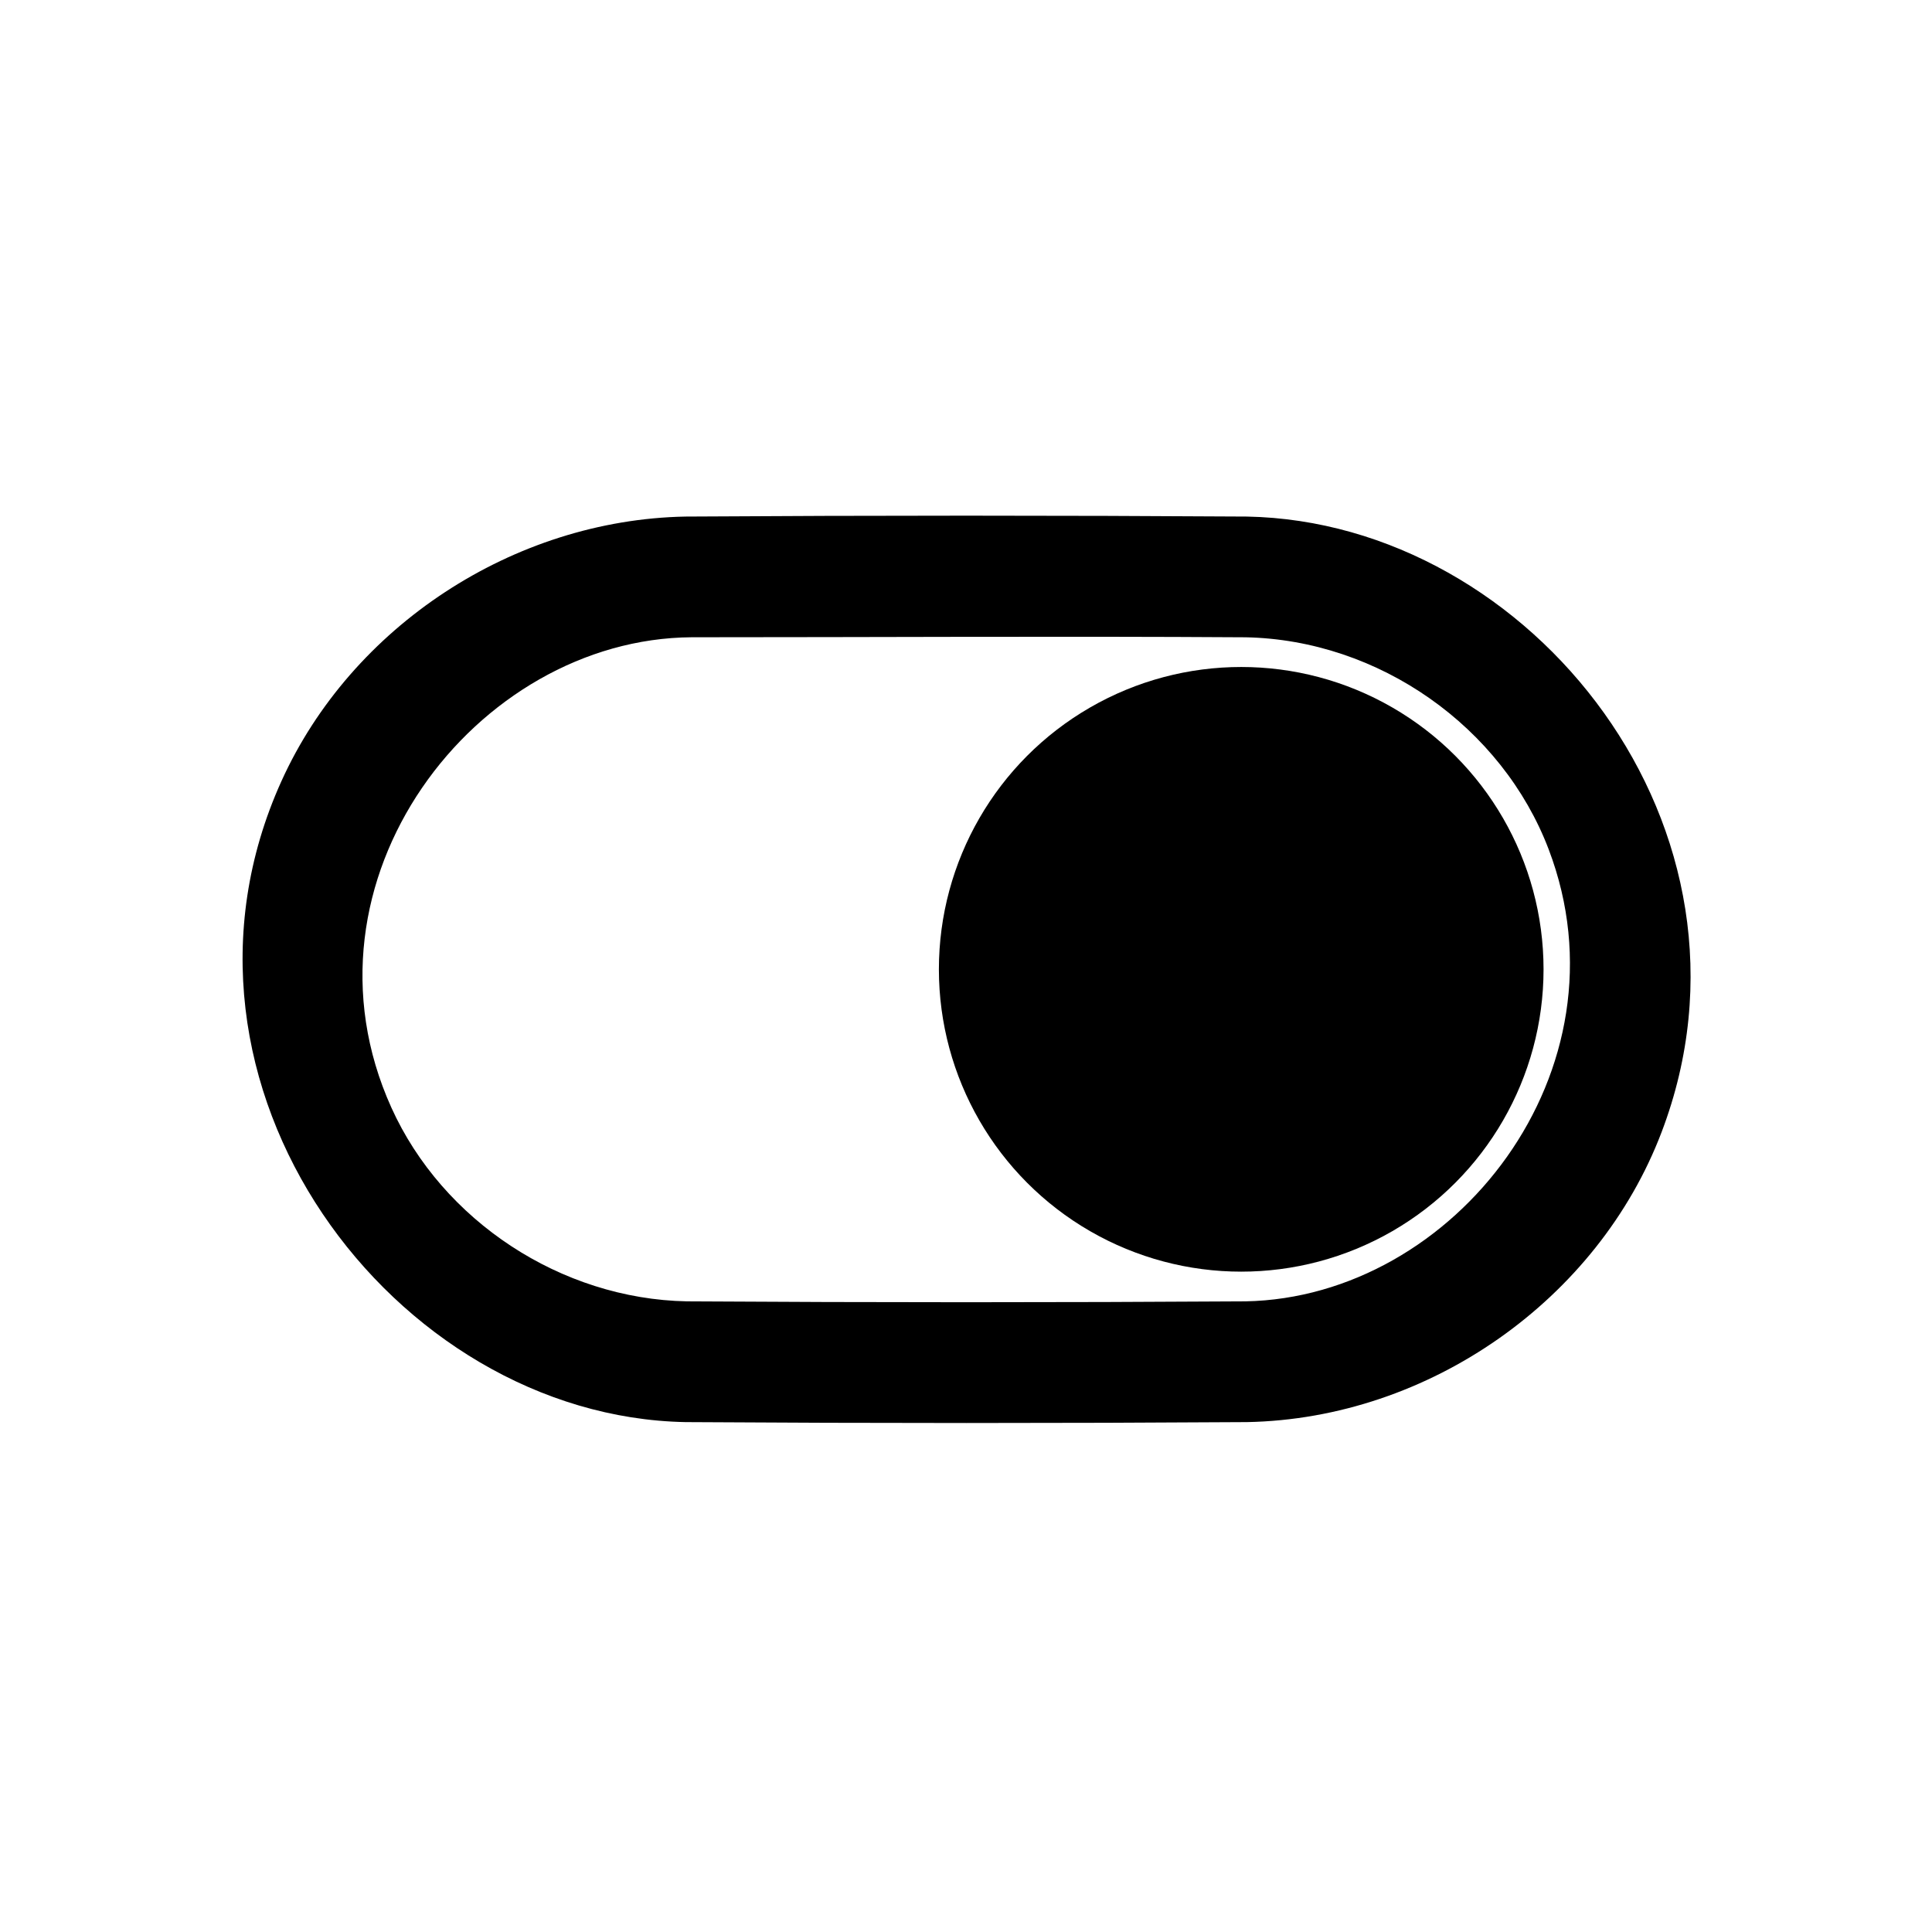 <?xml version="1.0" encoding="UTF-8" standalone="no"?>
<!DOCTYPE svg PUBLIC "-//W3C//DTD SVG 1.1//EN" "http://www.w3.org/Graphics/SVG/1.1/DTD/svg11.dtd">
<svg fill="#000000" viewBox="0 0 64 64" version="1.1"
    xmlns="http://www.w3.org/2000/svg" xlink="http://www.w3.org/1999/xlink"
    space="preserve" serif="http://www.serif.com/"
    style="fill-rule:evenodd;clip-rule:evenodd;stroke-linejoin:round;stroke-miterlimit:2;">
    <g id="toggle-off">
        <path
            d="M41.309,17.112c9.416,0.179 17.545,10.374 13.732,20.395c-2.105,5.532 -7.689,9.487 -13.732,9.602c-6.201,0.04 -12.402,0.04 -18.603,0c-9.653,-0.183 -17.944,-11.153 -13.383,-21.233c2.32,-5.128 7.685,-8.656 13.383,-8.764c6.201,-0.04 12.402,-0.04 18.603,0Zm-18.398,3.998c-7.151,0.046 -13.348,8.061 -9.944,15.586c1.694,3.744 5.614,6.334 9.789,6.413c6.168,0.039 12.335,0.039 18.503,0c6.934,-0.131 12.825,-7.661 10.043,-14.973c-1.54,-4.049 -5.615,-6.941 -10.044,-7.025c-6.115,-0.039 -12.231,-0.001 -18.347,-0.001Z"
            style="fill-rule:nonzero;" />
        <circle cx="41.117" cy="32.11" r="10.015" />
    </g>
</svg>